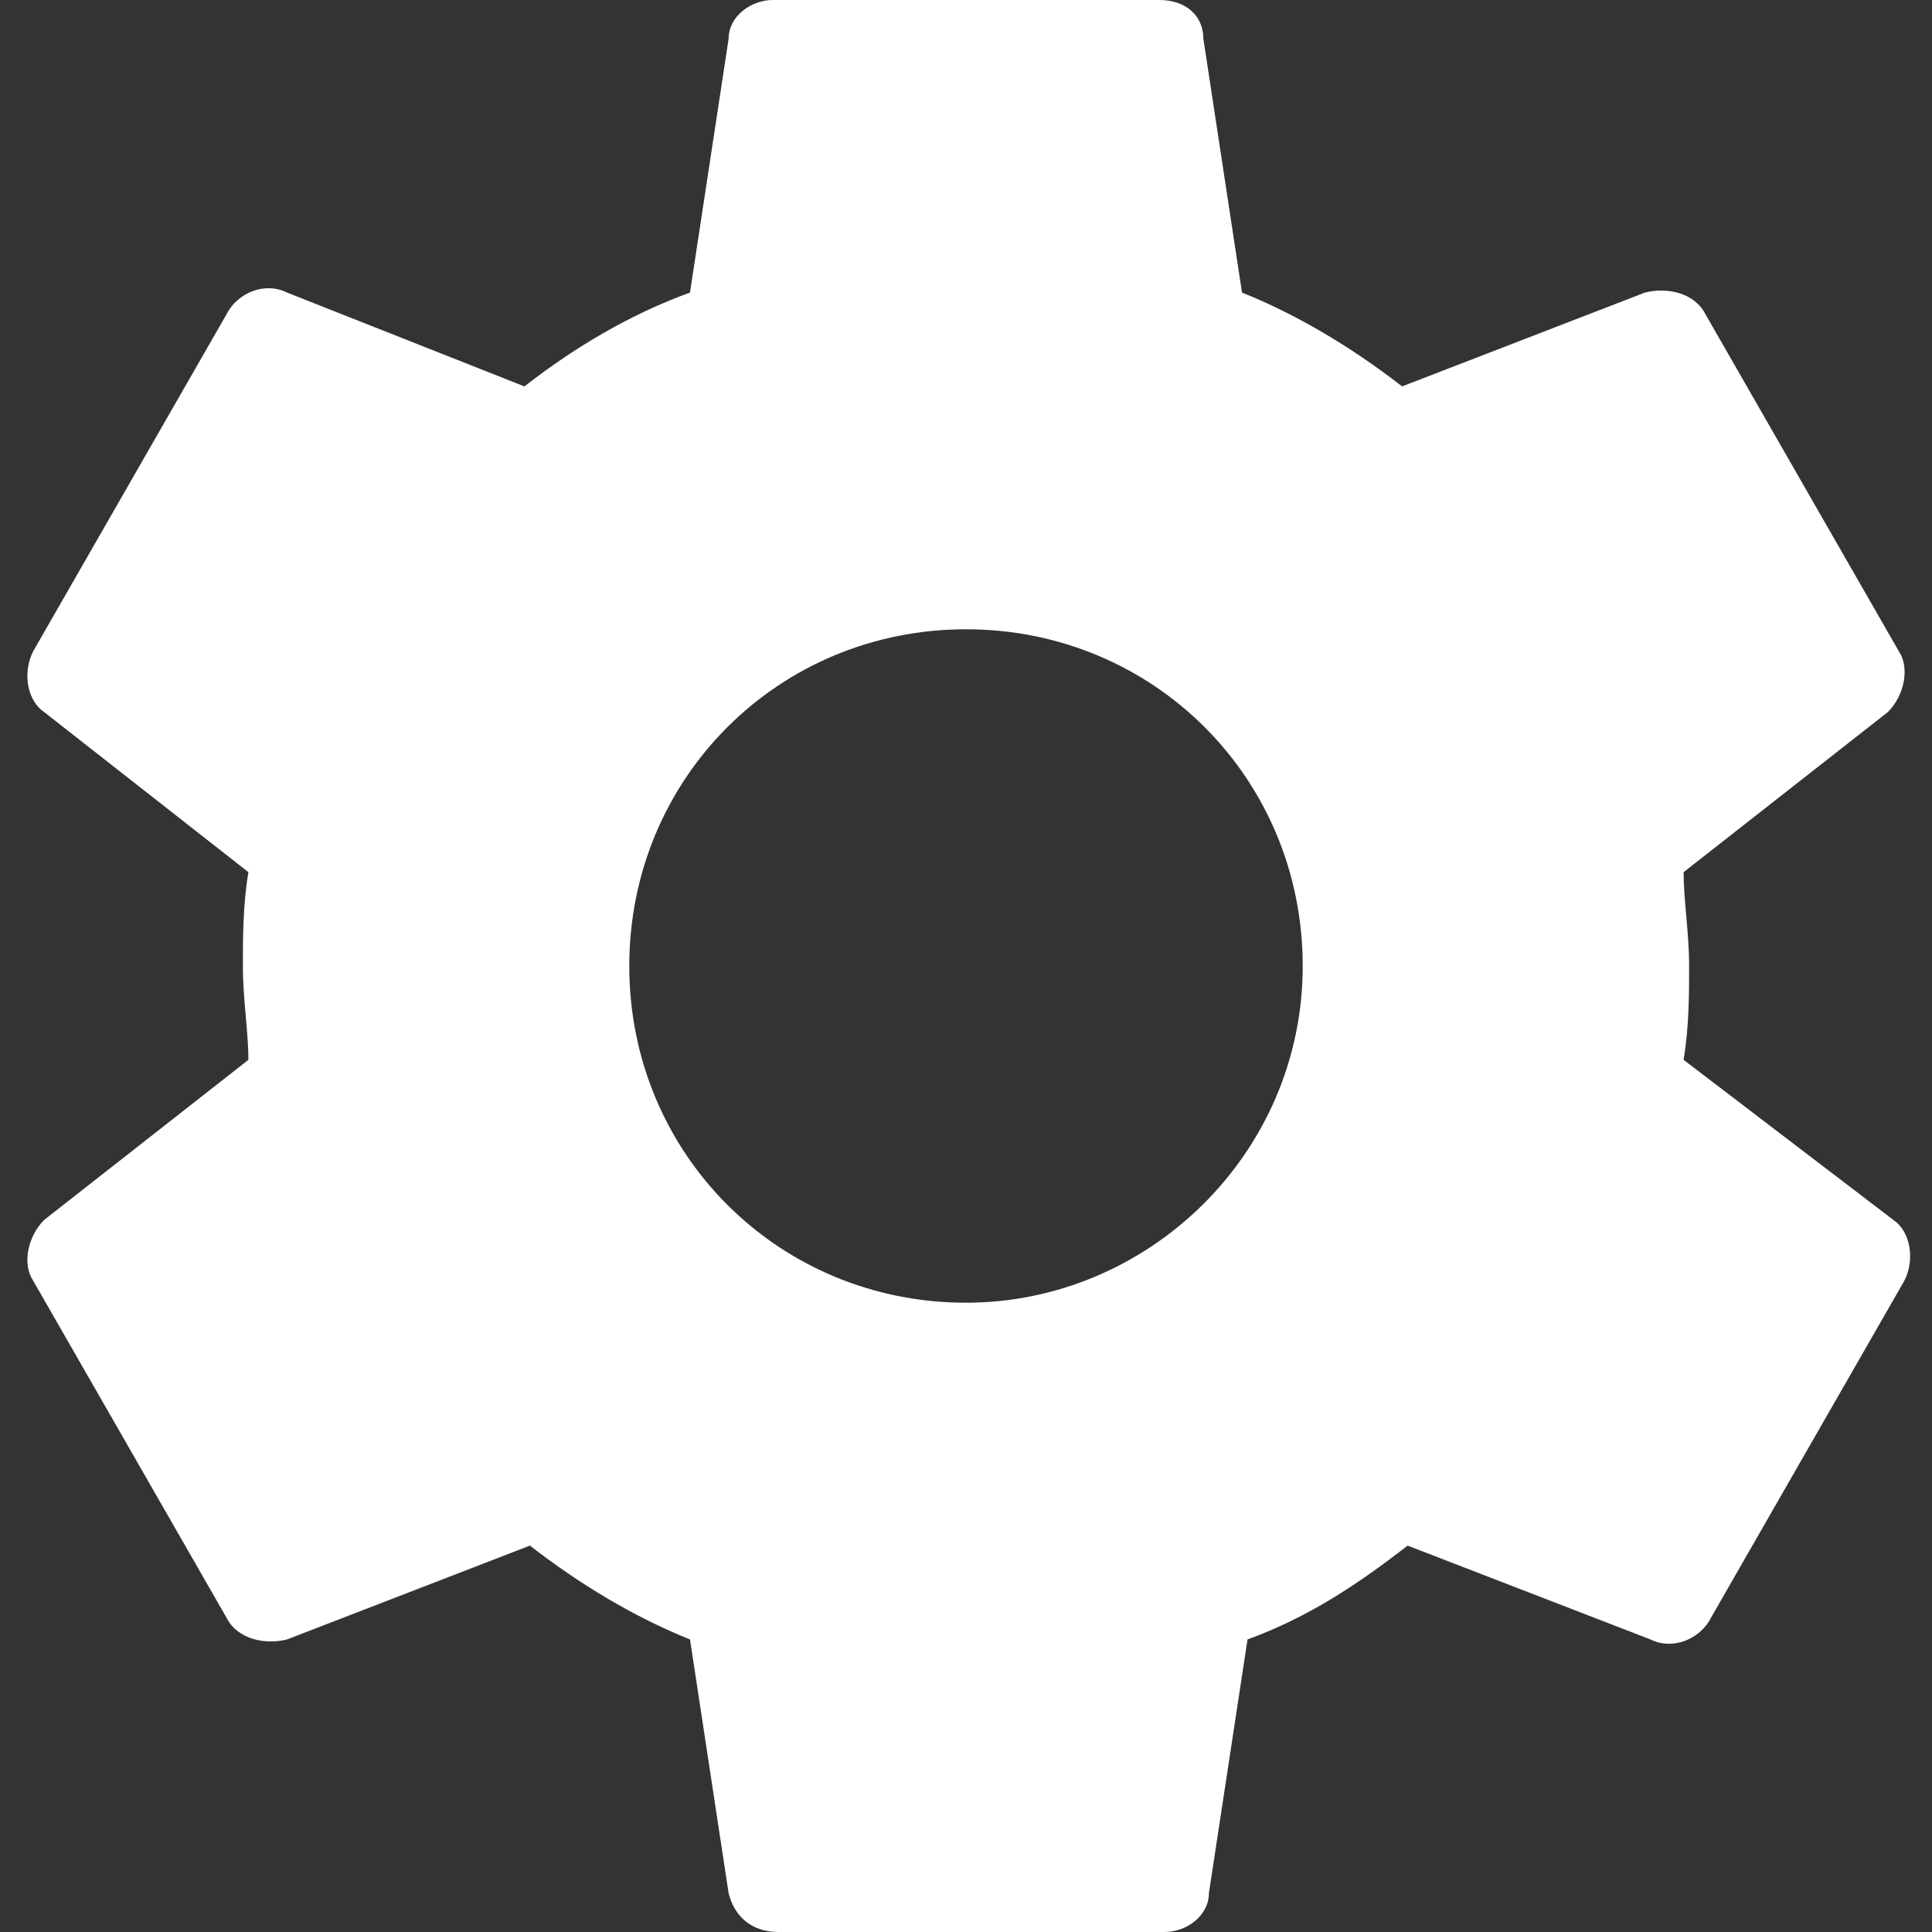 <?xml version="1.0" encoding="utf-8"?>
<!-- Generator: Adobe Illustrator 24.3.0, SVG Export Plug-In . SVG Version: 6.00 Build 0)  -->
<svg version="1.1" id="Layer_1" xmlns="http://www.w3.org/2000/svg" xmlns:xlink="http://www.w3.org/1999/xlink" x="0px" y="0px"
	 viewBox="0 0 35 35" style="enable-background:new 0 0 35 35;" xml:space="preserve">
<rect x="0" y="0" width="35" height="35" fill="#333333" stroke="none"/>
<style type="text/css">
	.st0{fill:#FFFFFF;}
</style>
<path class="st0" d="M30.5,19.2c0.1-0.6,0.1-1.2,0.1-1.7c0-0.6-0.1-1.2-0.1-1.7l3.7-2.9c0.3-0.3,0.4-0.8,0.2-1.1l-3.5-6.1
	c-0.2-0.4-0.7-0.5-1.1-0.4l-4.4,1.7c-0.9-0.7-1.9-1.3-2.9-1.7l-0.7-4.6C21.8,0.3,21.5,0,21,0h-7c-0.4,0-0.8,0.3-0.8,0.7l-0.7,4.6
	c-1.1,0.4-2.1,1-3,1.7L5.2,5.3c-0.4-0.2-0.9,0-1.1,0.4l-3.5,6.1c-0.2,0.4-0.1,0.9,0.2,1.1l3.7,2.9c-0.1,0.6-0.1,1.2-0.1,1.7
	c0,0.6,0.1,1.2,0.1,1.7l-3.7,2.9c-0.3,0.3-0.4,0.8-0.2,1.1l3.5,6.1c0.2,0.4,0.7,0.5,1.1,0.4l4.4-1.7c0.9,0.7,1.9,1.3,2.9,1.7
	l0.7,4.6c0.1,0.4,0.4,0.7,0.9,0.7h7c0.4,0,0.8-0.3,0.8-0.7l0.7-4.6c1.1-0.4,2-1,2.9-1.7l4.4,1.7c0.4,0.2,0.9,0,1.1-0.4l3.5-6.1
	c0.2-0.4,0.1-0.9-0.2-1.1L30.5,19.2z M17.5,23.6c-3.4,0-6.1-2.7-6.1-6.1c0-3.4,2.7-6.1,6.1-6.1c3.4,0,6.1,2.7,6.1,6.1
	C23.6,20.9,20.8,23.6,17.5,23.6L17.5,23.6z"/>
</svg>
